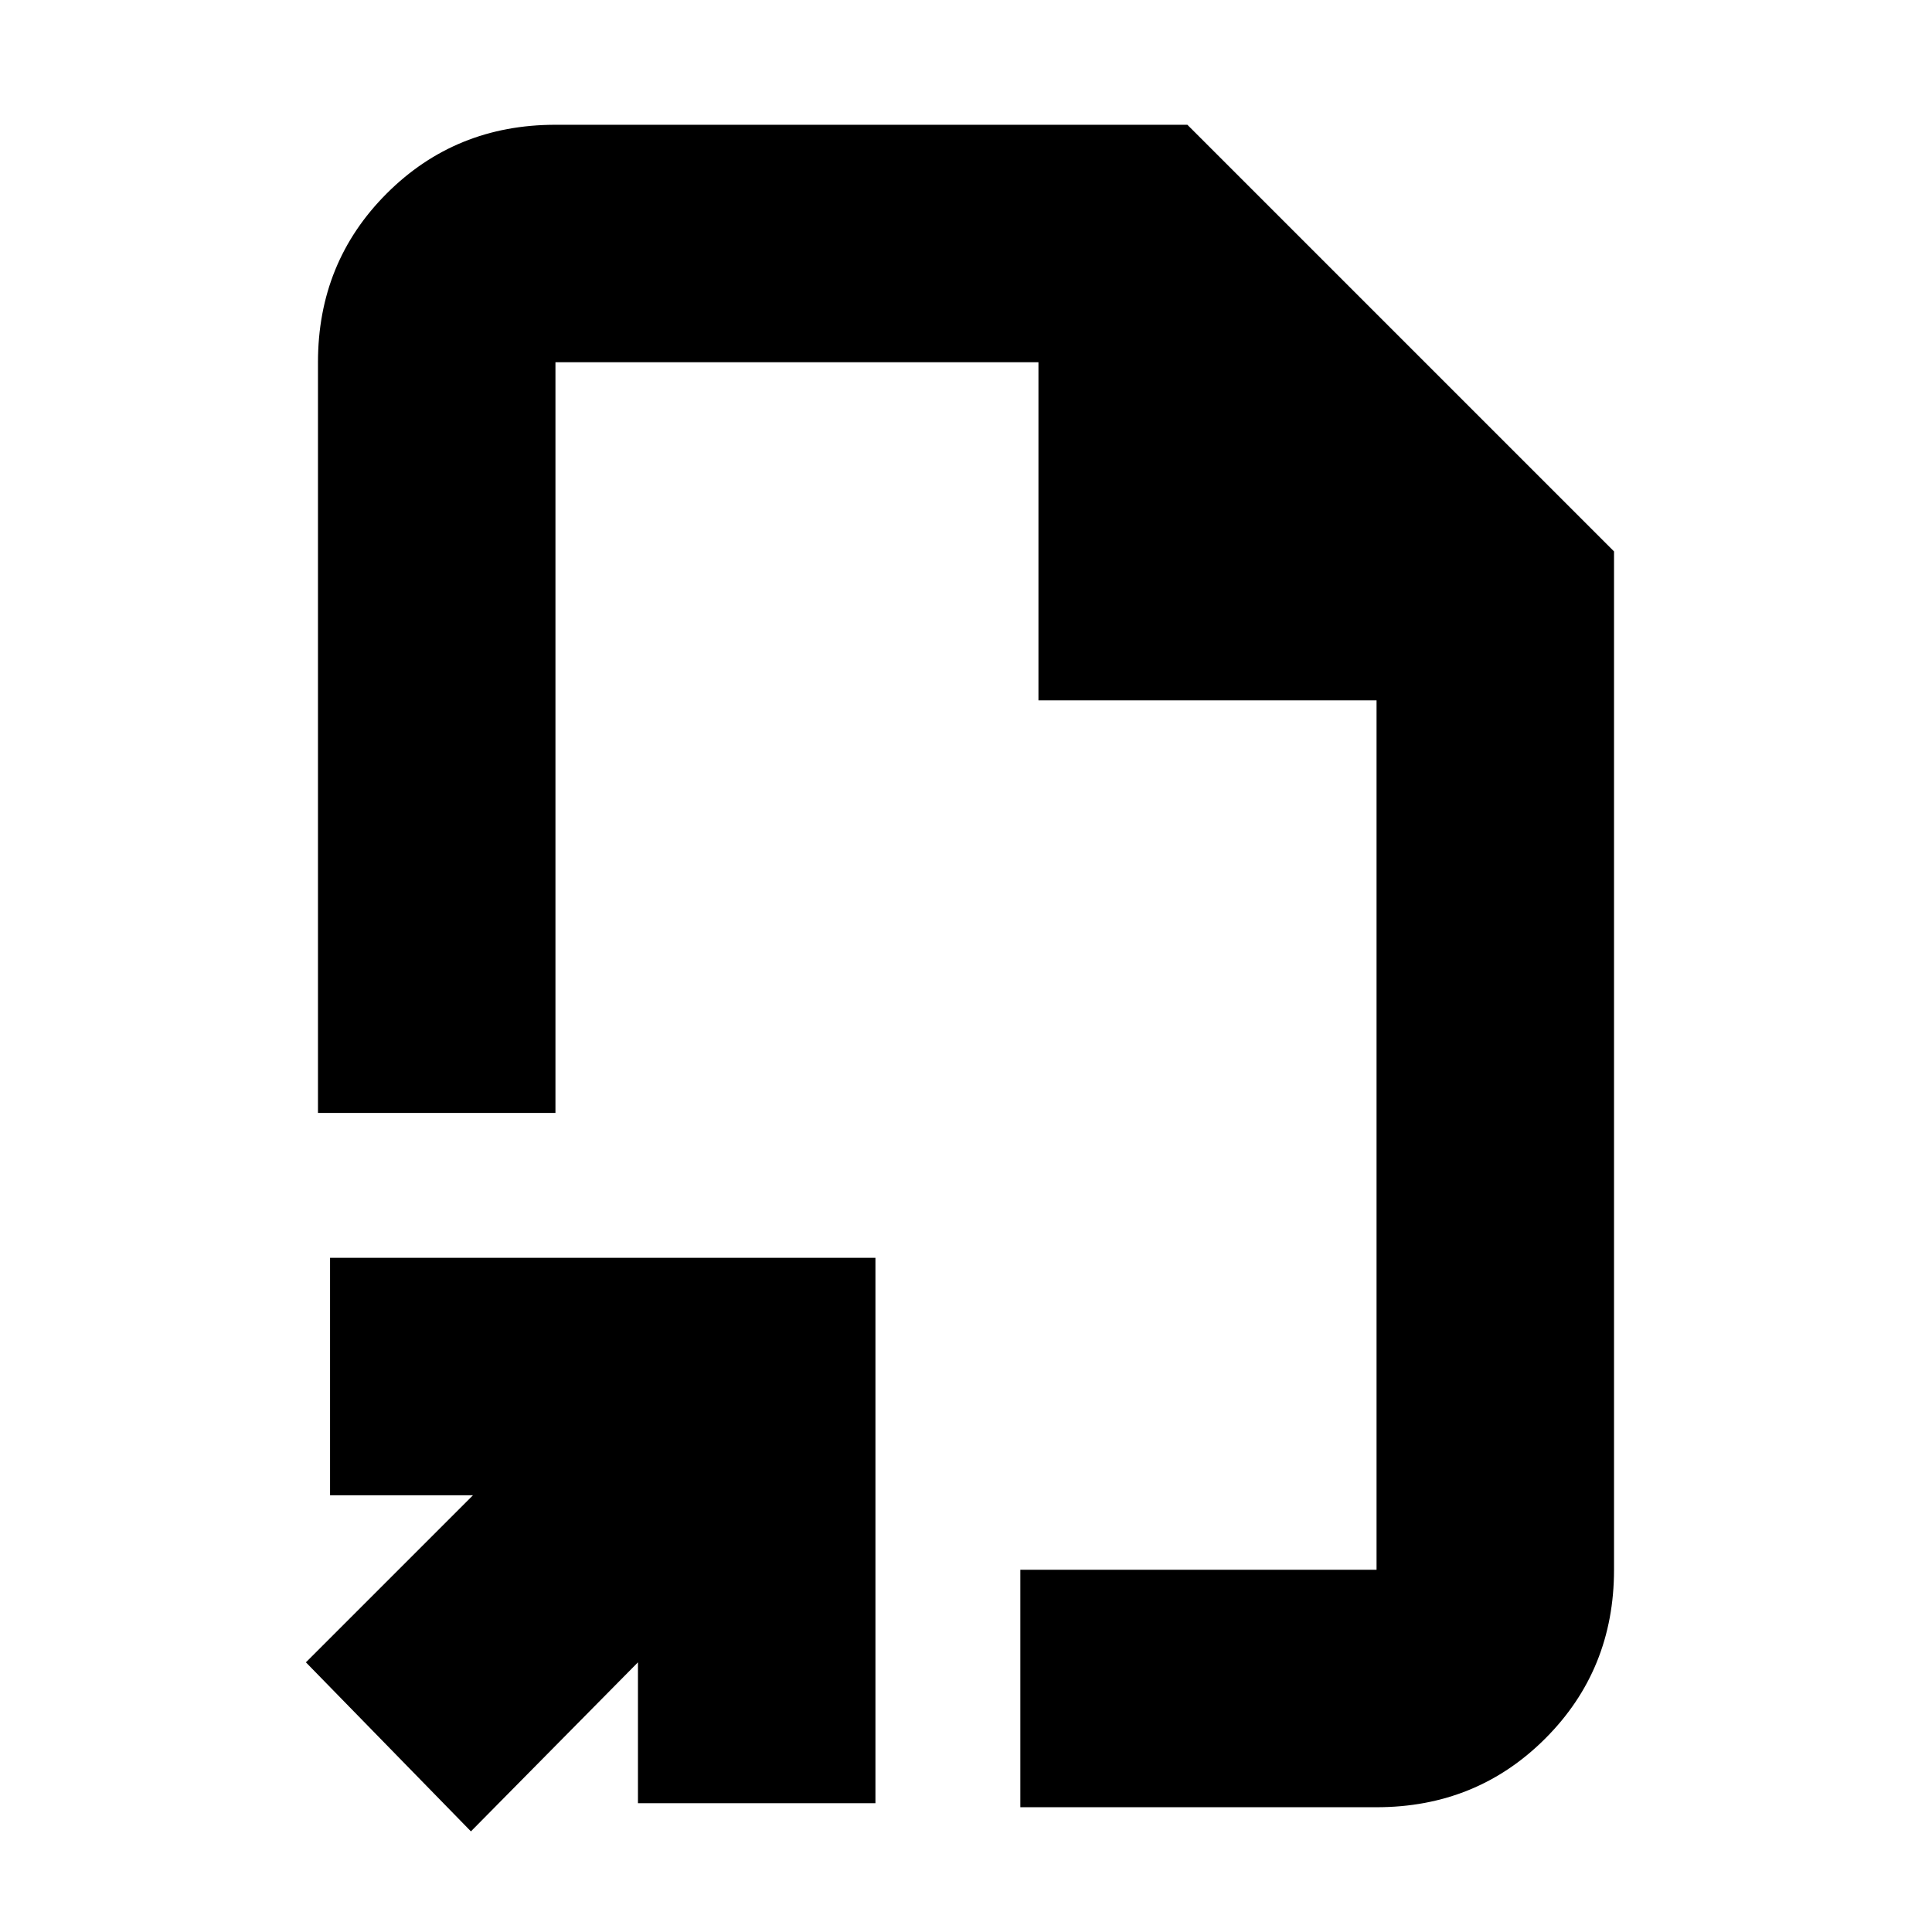 <svg xmlns="http://www.w3.org/2000/svg" height="20" viewBox="0 -960 960 960" width="20"><path d="M480-480ZM234-50l-82-84 83-83h-71v-118h271v271H317v-70l-83 84Zm273-12v-118h177v-432H516v-168H276v373H158v-373q0-49.7 34.15-83.85Q226.3-898 276-898h314l212 212v506q0 49.7-34.15 83.85Q733.7-62 684-62H507Z"/></svg>